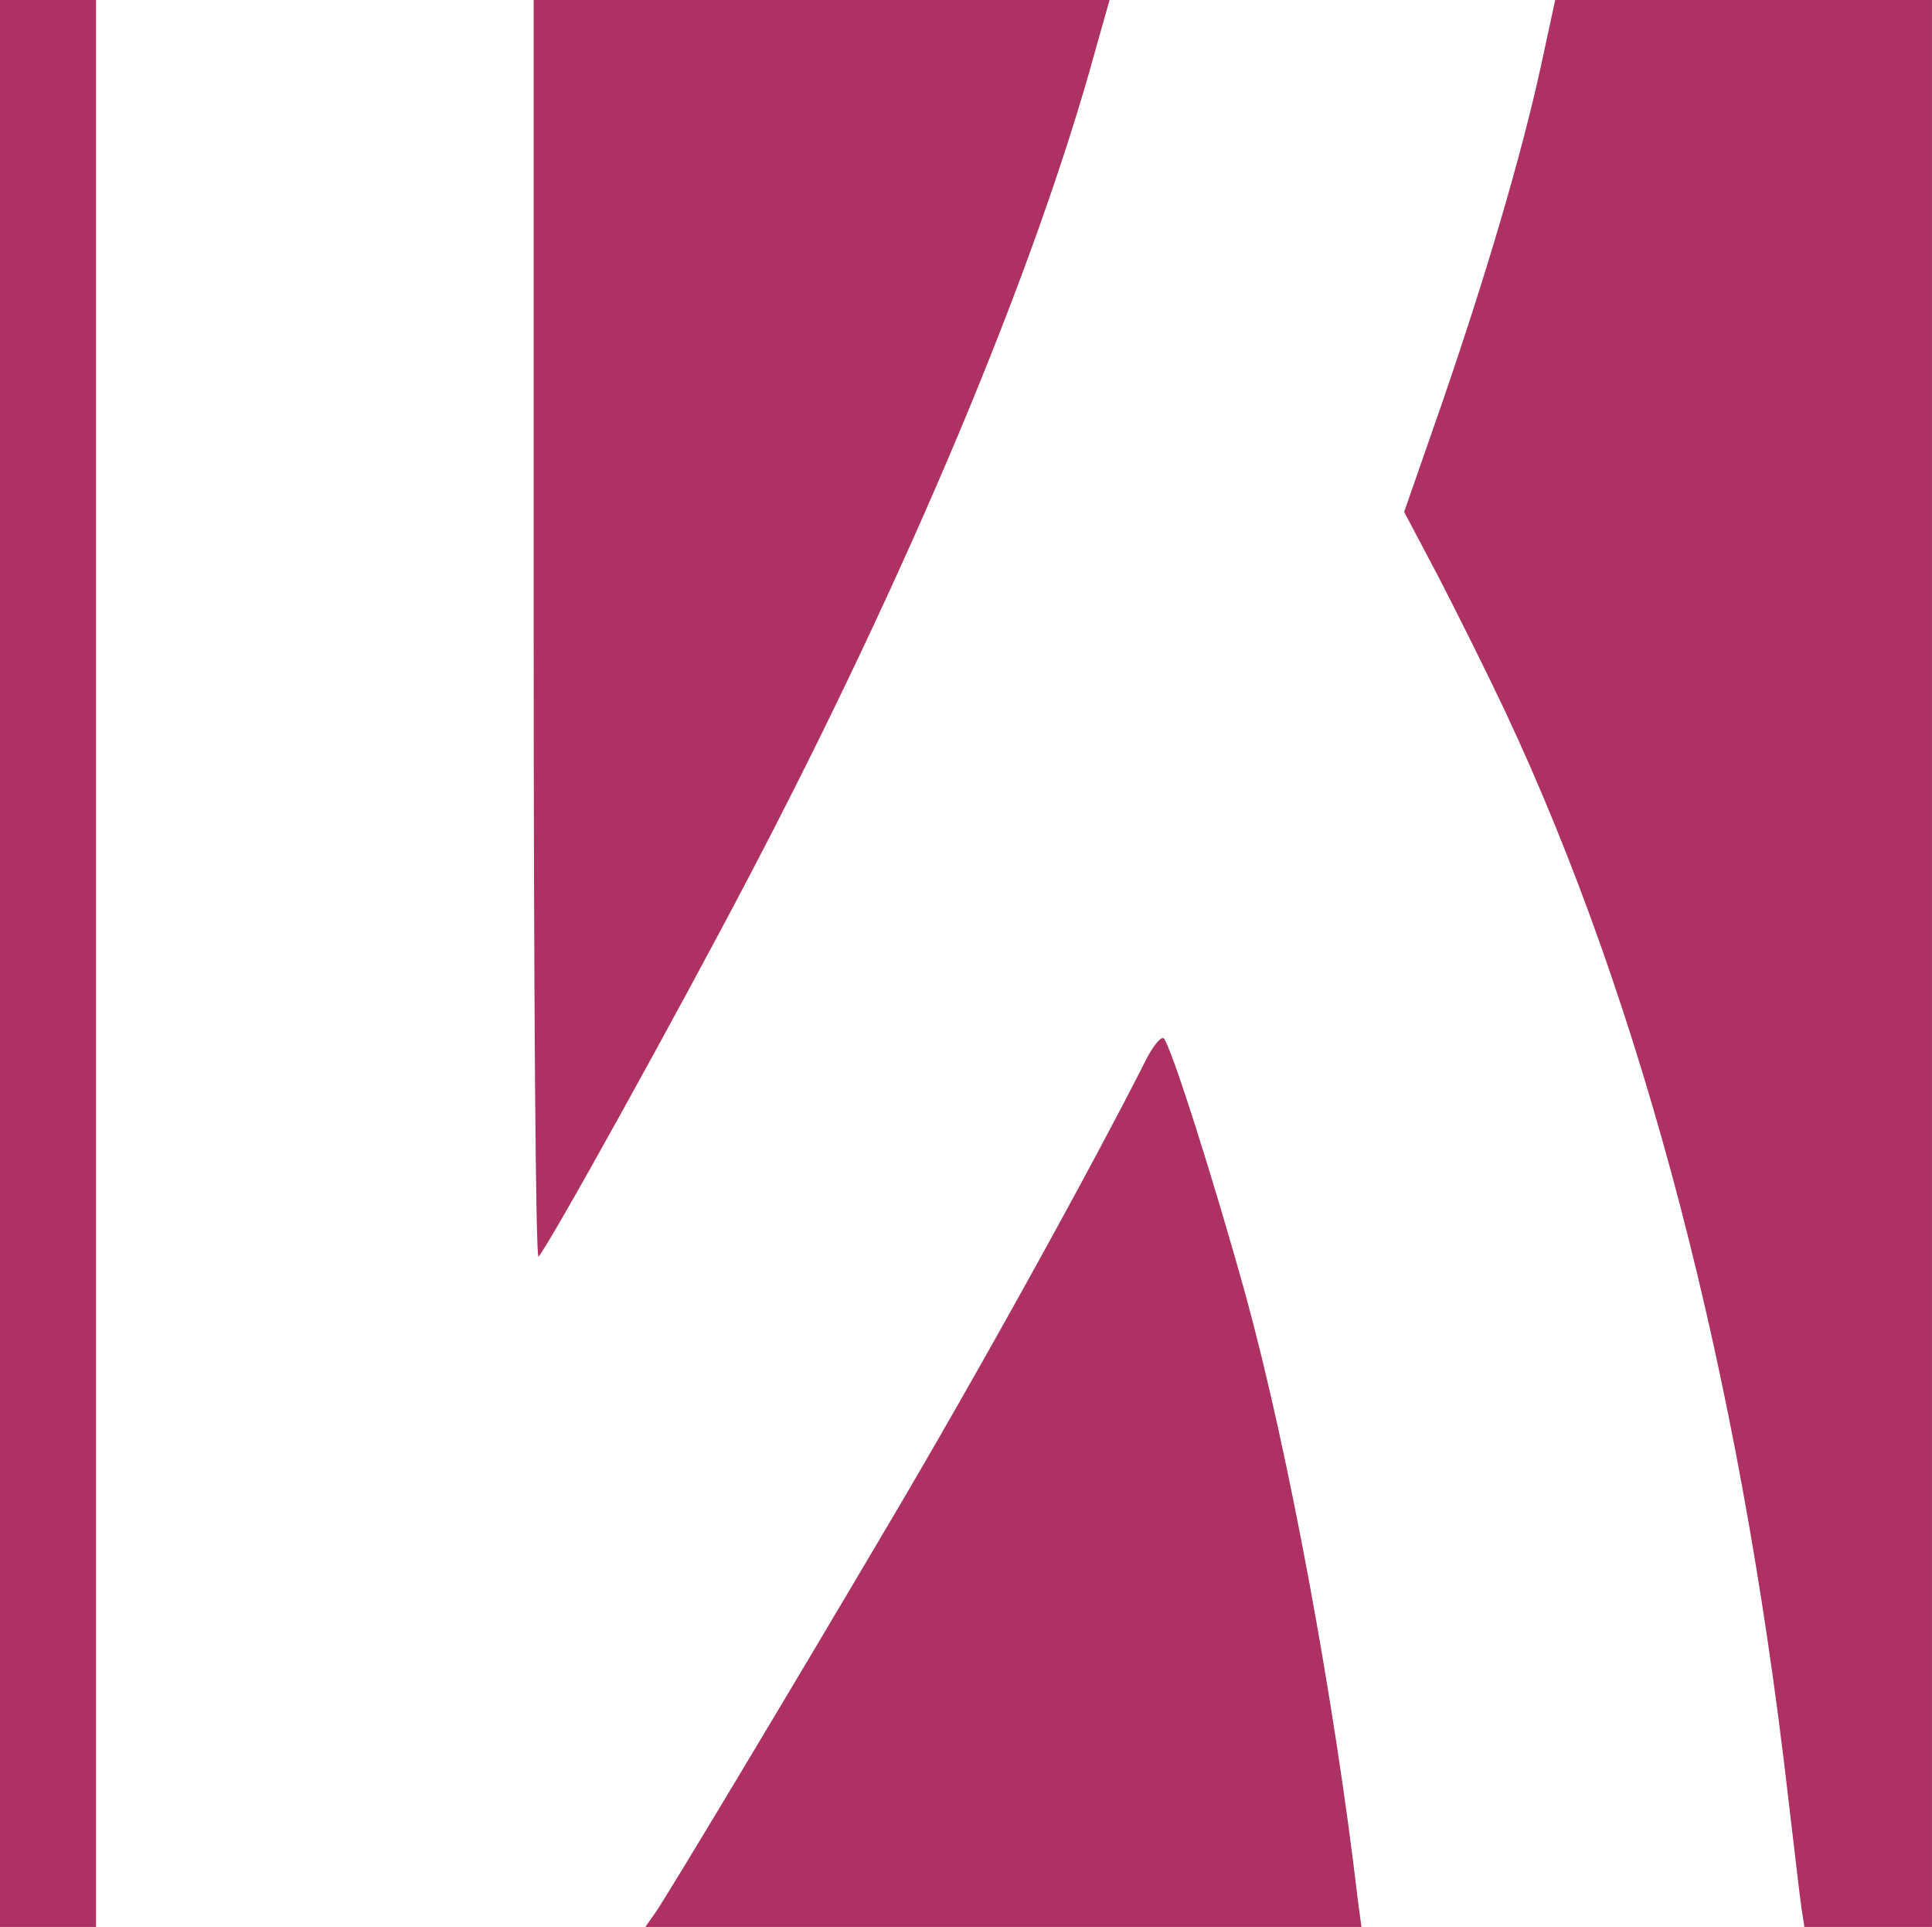 <svg xmlns="http://www.w3.org/2000/svg" viewBox="0 0 95.78 95.51">
<path d="M0 47.757v47.758h4.762V0H0Zm26.458-16.483c0 19.05.106 31.168.238 31.009.477-.476 6.88-12.039 10.399-18.759 7.937-15.134 14.234-30.136 17.224-41.09L55.007 0H26.458ZM76.385 3.307c-.979 4.472-2.725 10.372-4.921 16.748l-1.852 5.319 1.72 3.254c.926 1.8 2.407 4.762 3.28 6.614 6.853 14.606 11.616 32.862 14.023 53.71.318 2.673.609 5.24.688 5.716l.133.847h6.323V0H77.1ZM56.86 52.44c-2.752 5.45-8.387 15.637-12.727 22.966C39.53 83.211 33.072 93.98 32.492 94.8l-.503.715h35.507l-.185-1.376c-1.164-9.949-3.44-22.199-5.53-29.845-1.587-5.742-3.783-12.647-4.1-12.833-.133-.079-.504.37-.821.98z" style="fill:#ad3163"/>
</svg>